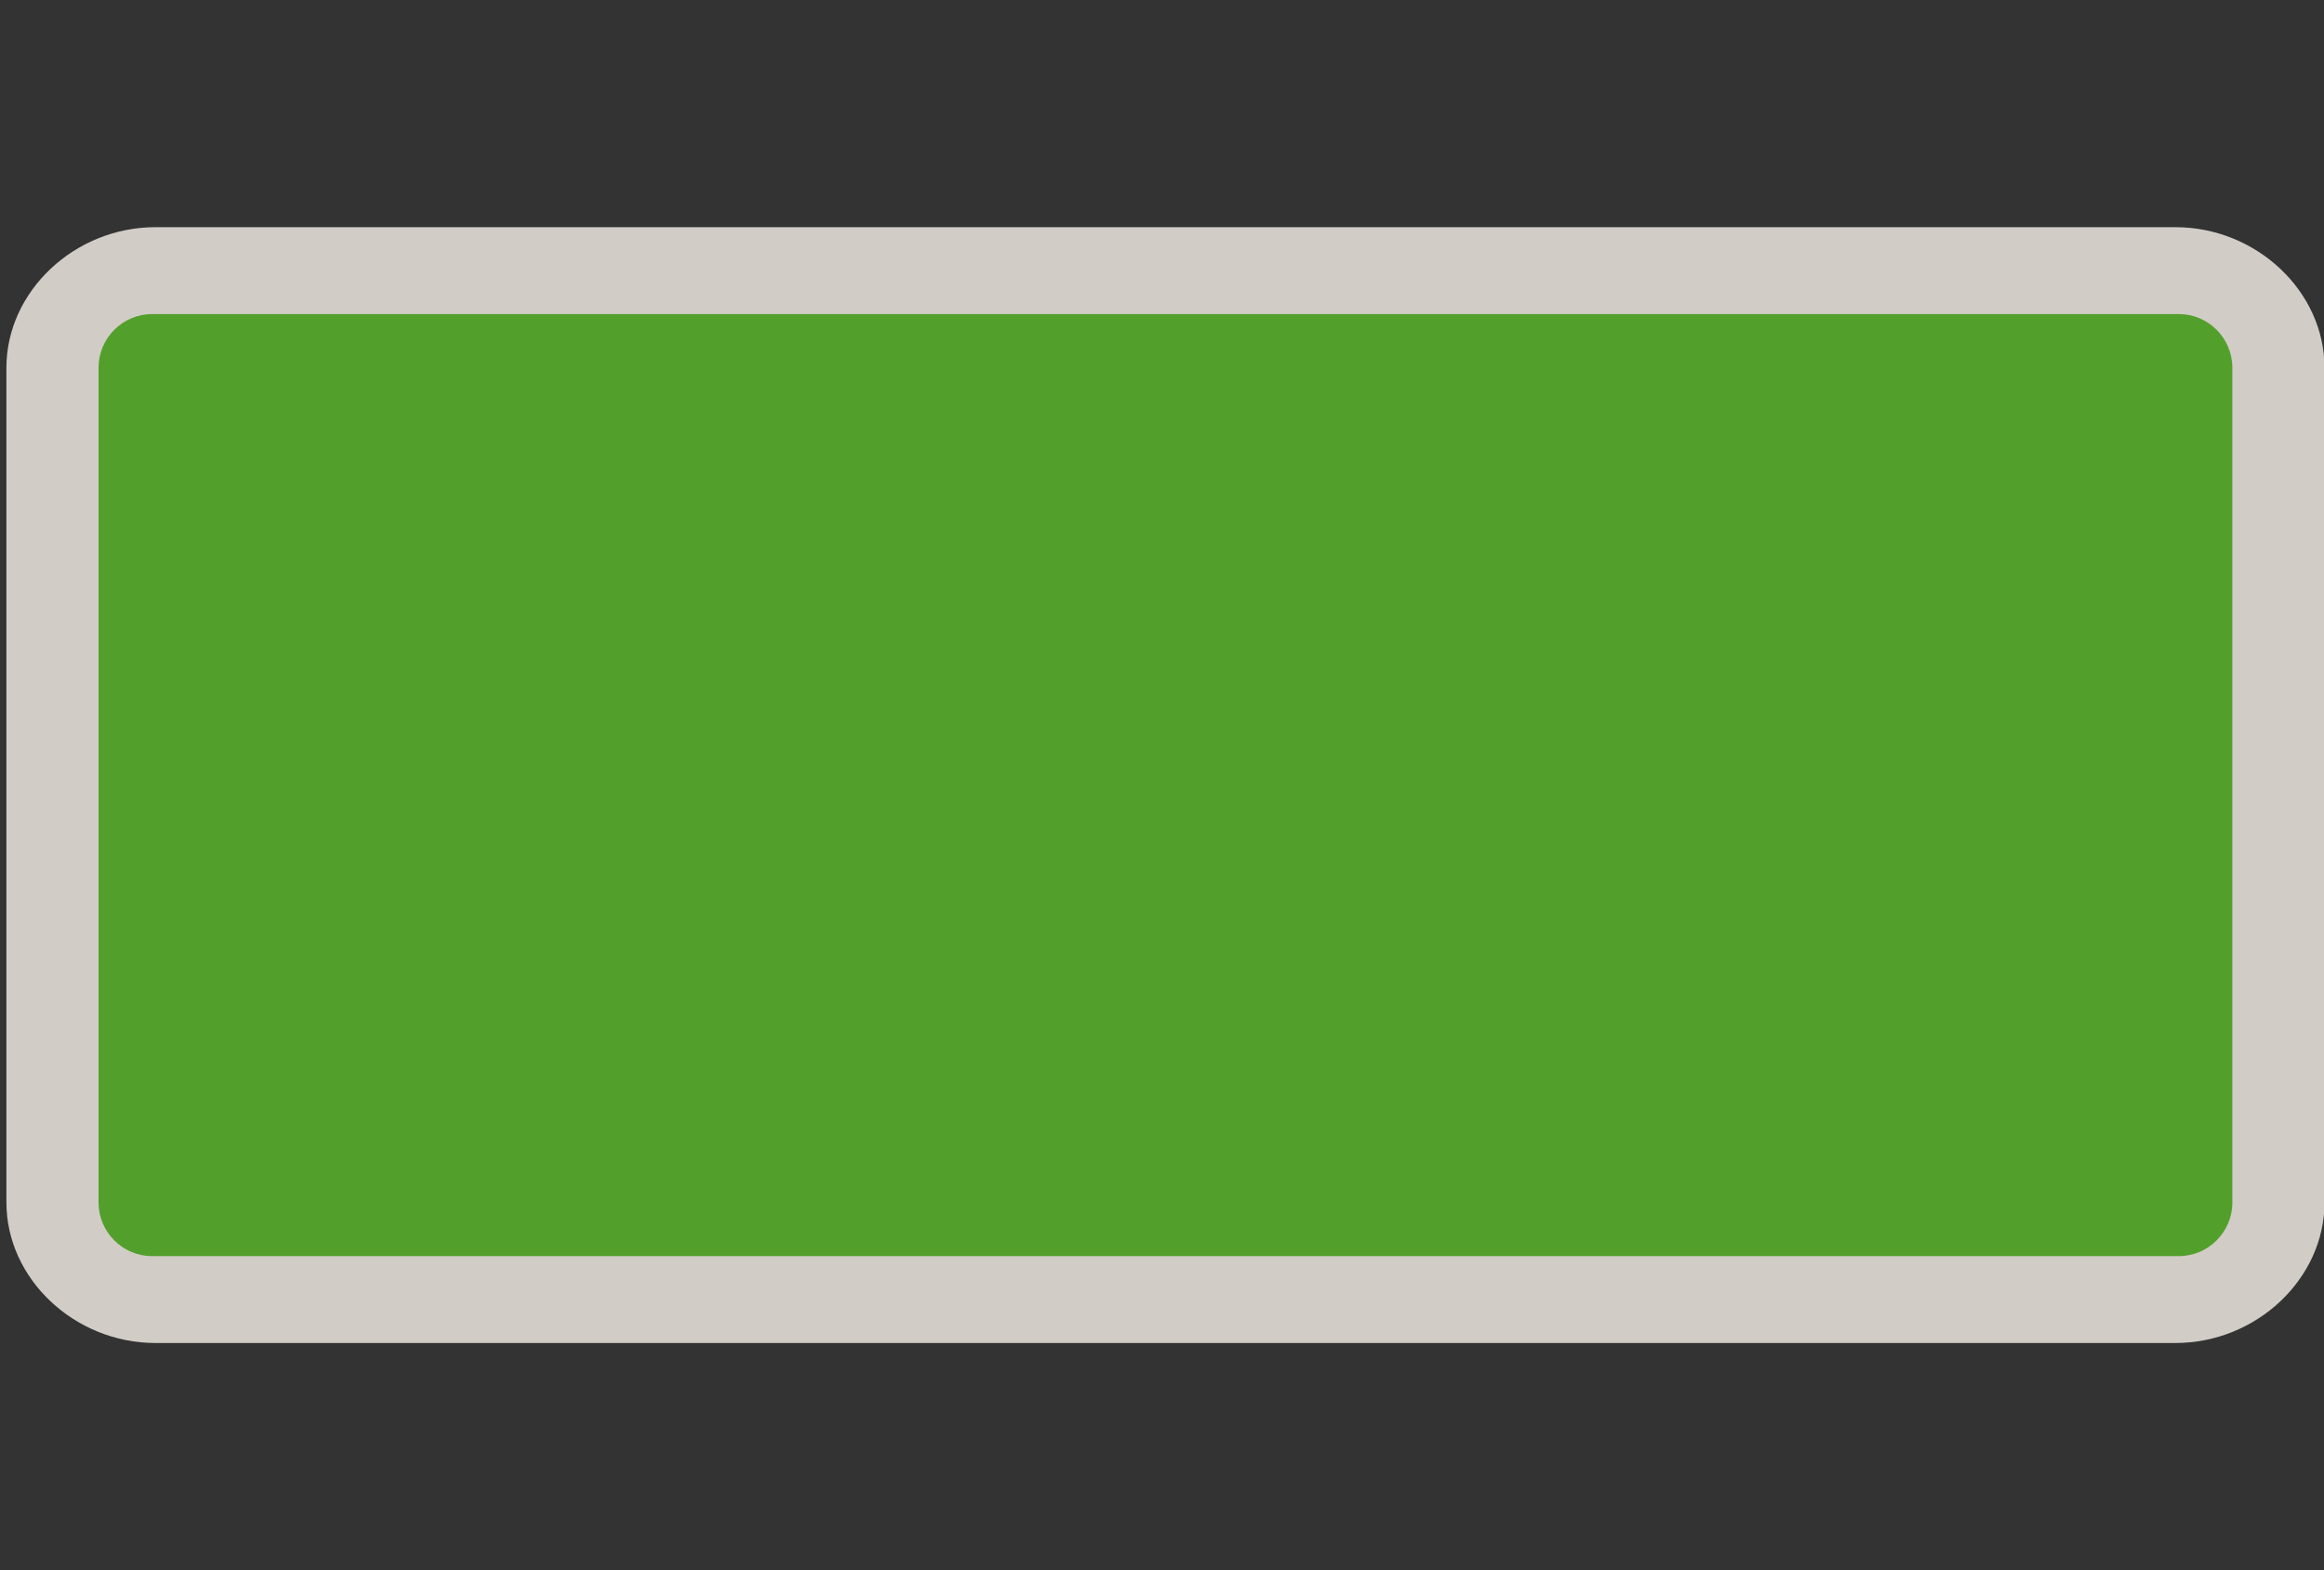 <svg width="37" height="25" viewBox="0 0 37 25" fill="none" xmlns="http://www.w3.org/2000/svg">
<rect x="0" y="0" width="37" height="25" fill="#333333" stroke="none"/>
<g clip-path="url(#clip0)">
<path opacity="0.837" fill-rule="evenodd" clip-rule="evenodd" d="M2.476 3.617C1.186 3.617 0.102 4.64 0.102 5.855V19.145C0.102 20.36 1.186 21.383 2.476 21.383H34.634C35.924 21.383 37.008 20.36 37.008 19.145V5.855C37.008 4.64 35.924 3.617 34.634 3.617H2.476V3.617Z" fill="#F1EAE4"/>
<path d="M34.686 5H2.424C1.952 5 1.569 5.383 1.569 5.856V19.145C1.569 19.617 1.952 20 2.424 20H34.686C35.158 20 35.541 19.617 35.541 19.145V5.856C35.541 5.383 35.158 5 34.686 5Z" fill="#52A02B"/>
</g>
<defs>
<clipPath id="clip0">
<path d="M0 0H37V25H0V0Z" fill="white"/>
</clipPath>
</defs>
</svg>

